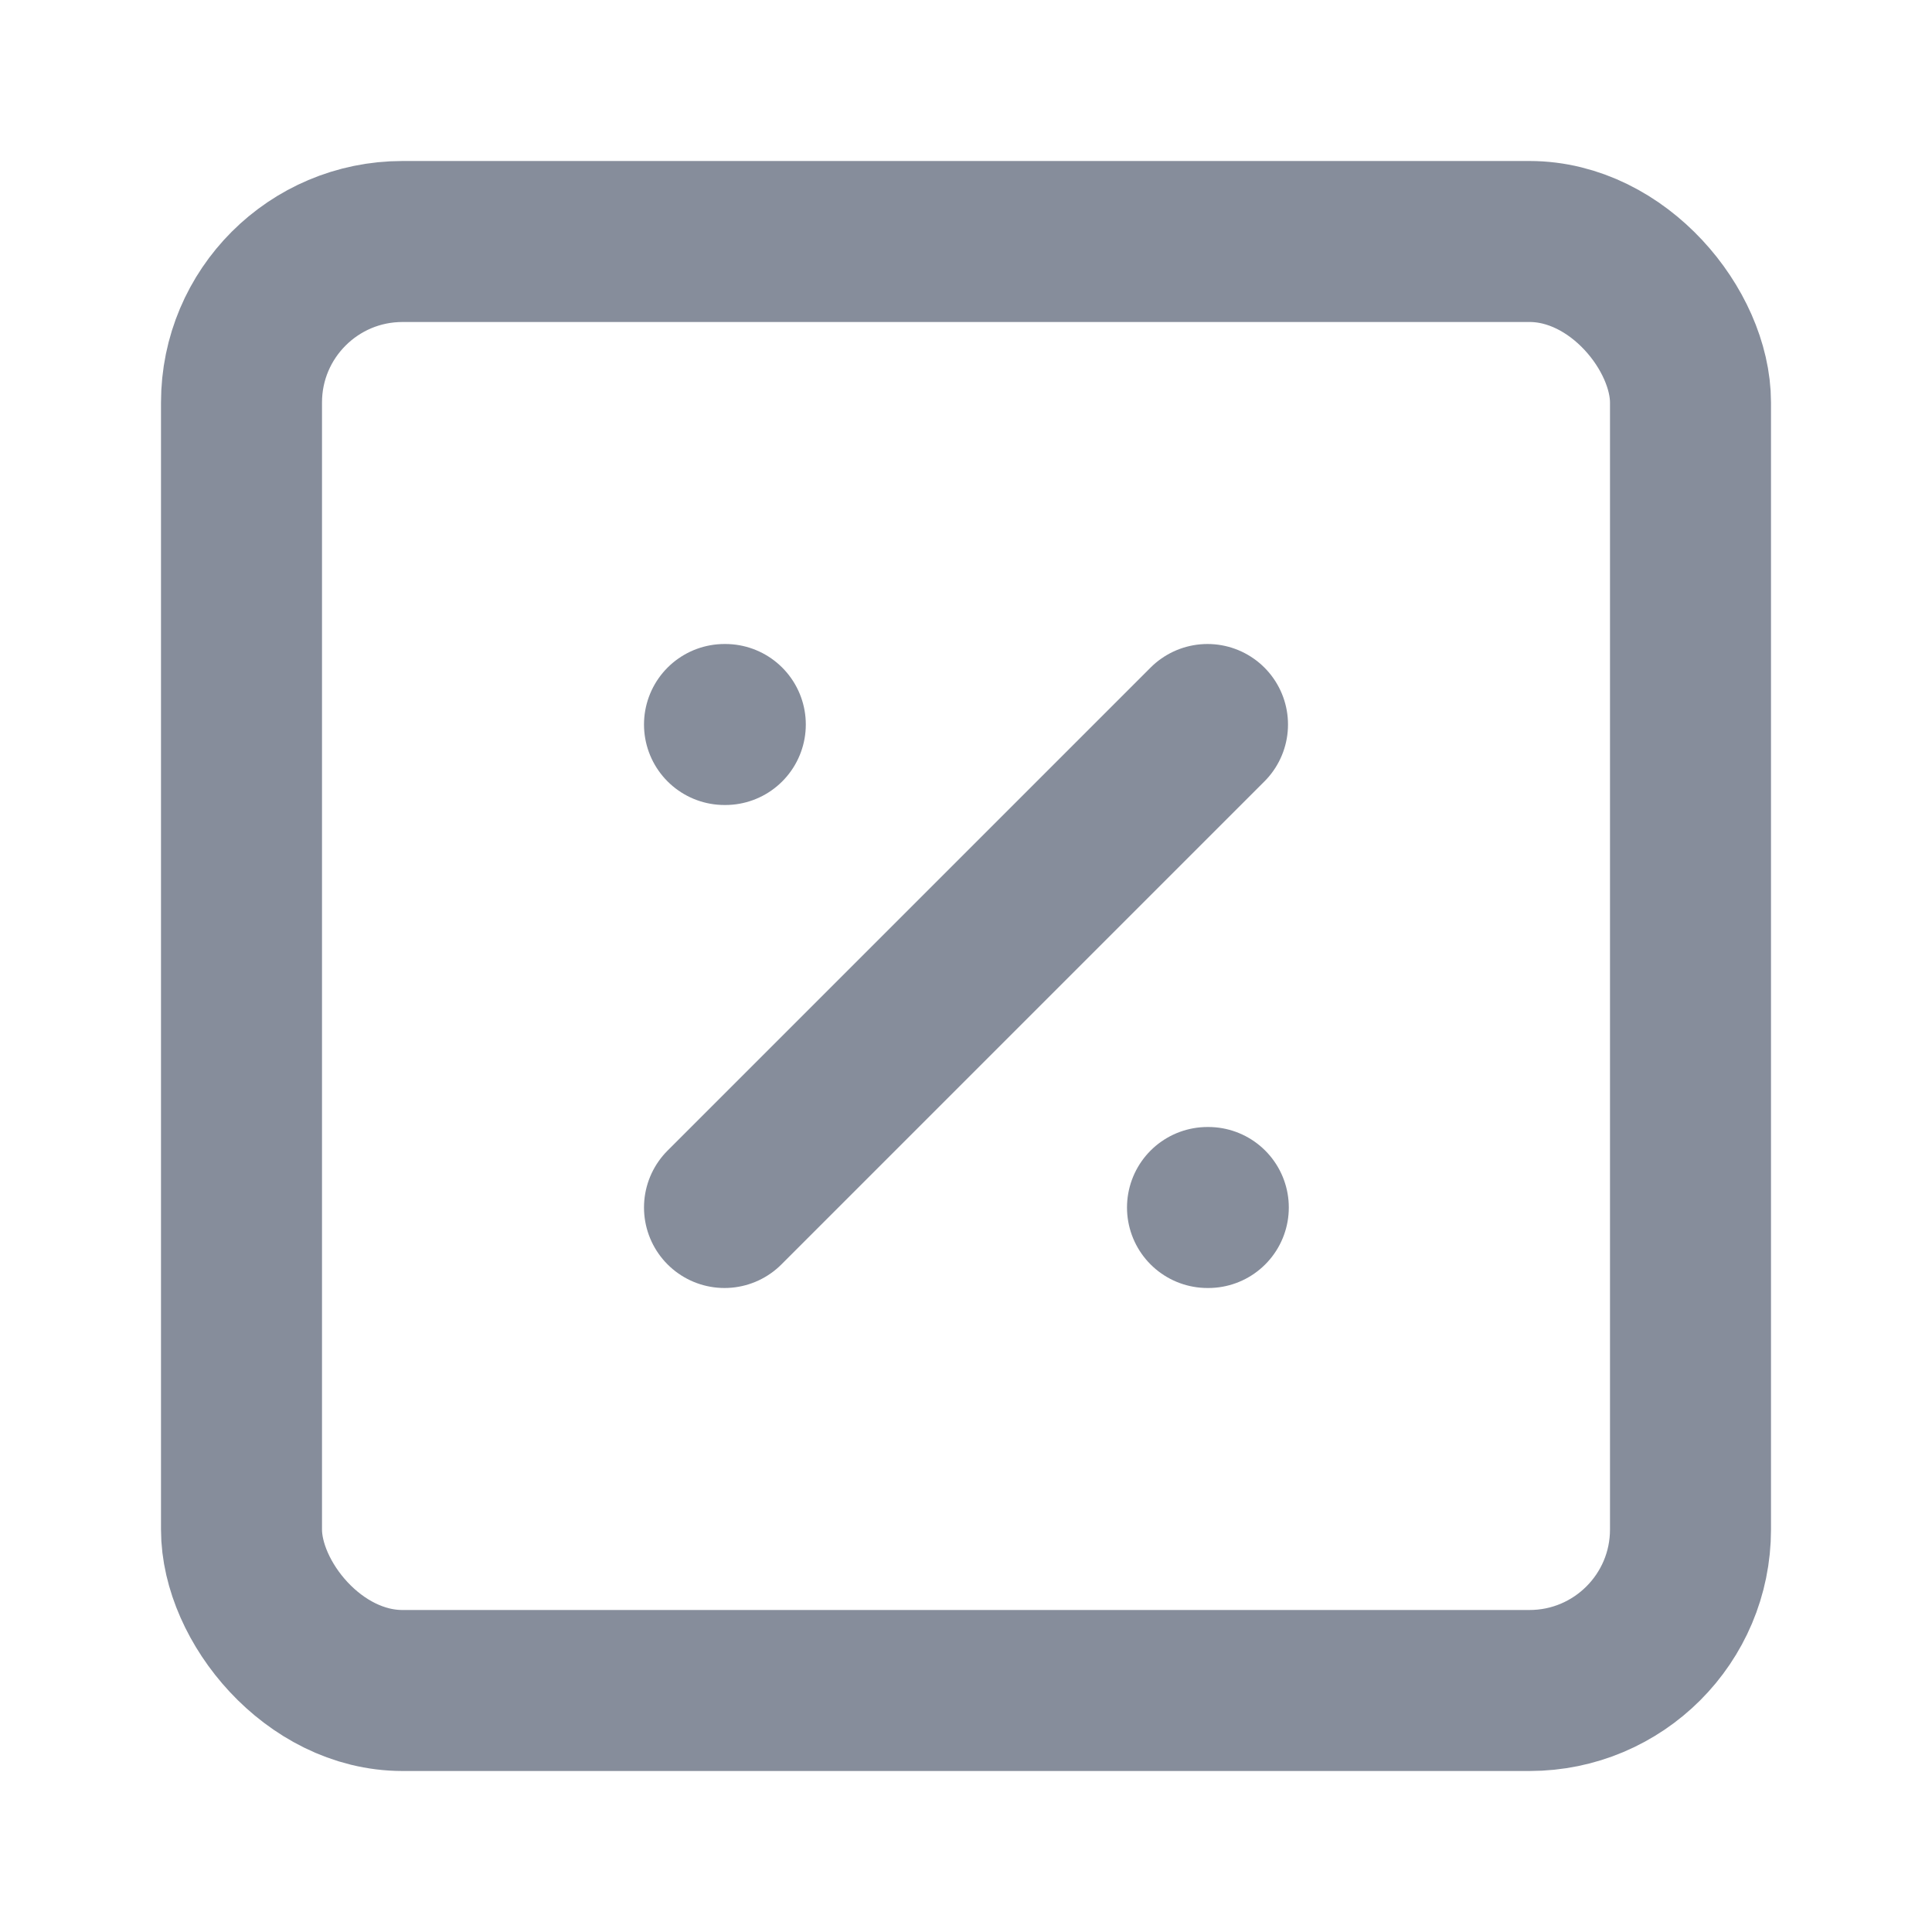 <svg class="lucide lucide-square-percent" xmlns="http://www.w3.org/2000/svg" width="20" height="20" viewBox="0 0 24 24" fill="none" stroke="#868d9b" stroke-width="2" stroke-linecap="round" stroke-linejoin="round"><rect width="18" height="18" x="3" y="3" rx="2"></rect><path d="m15 9-6 6"></path><path d="M9 9h.01"></path><path d="M15 15h.01"></path></svg>